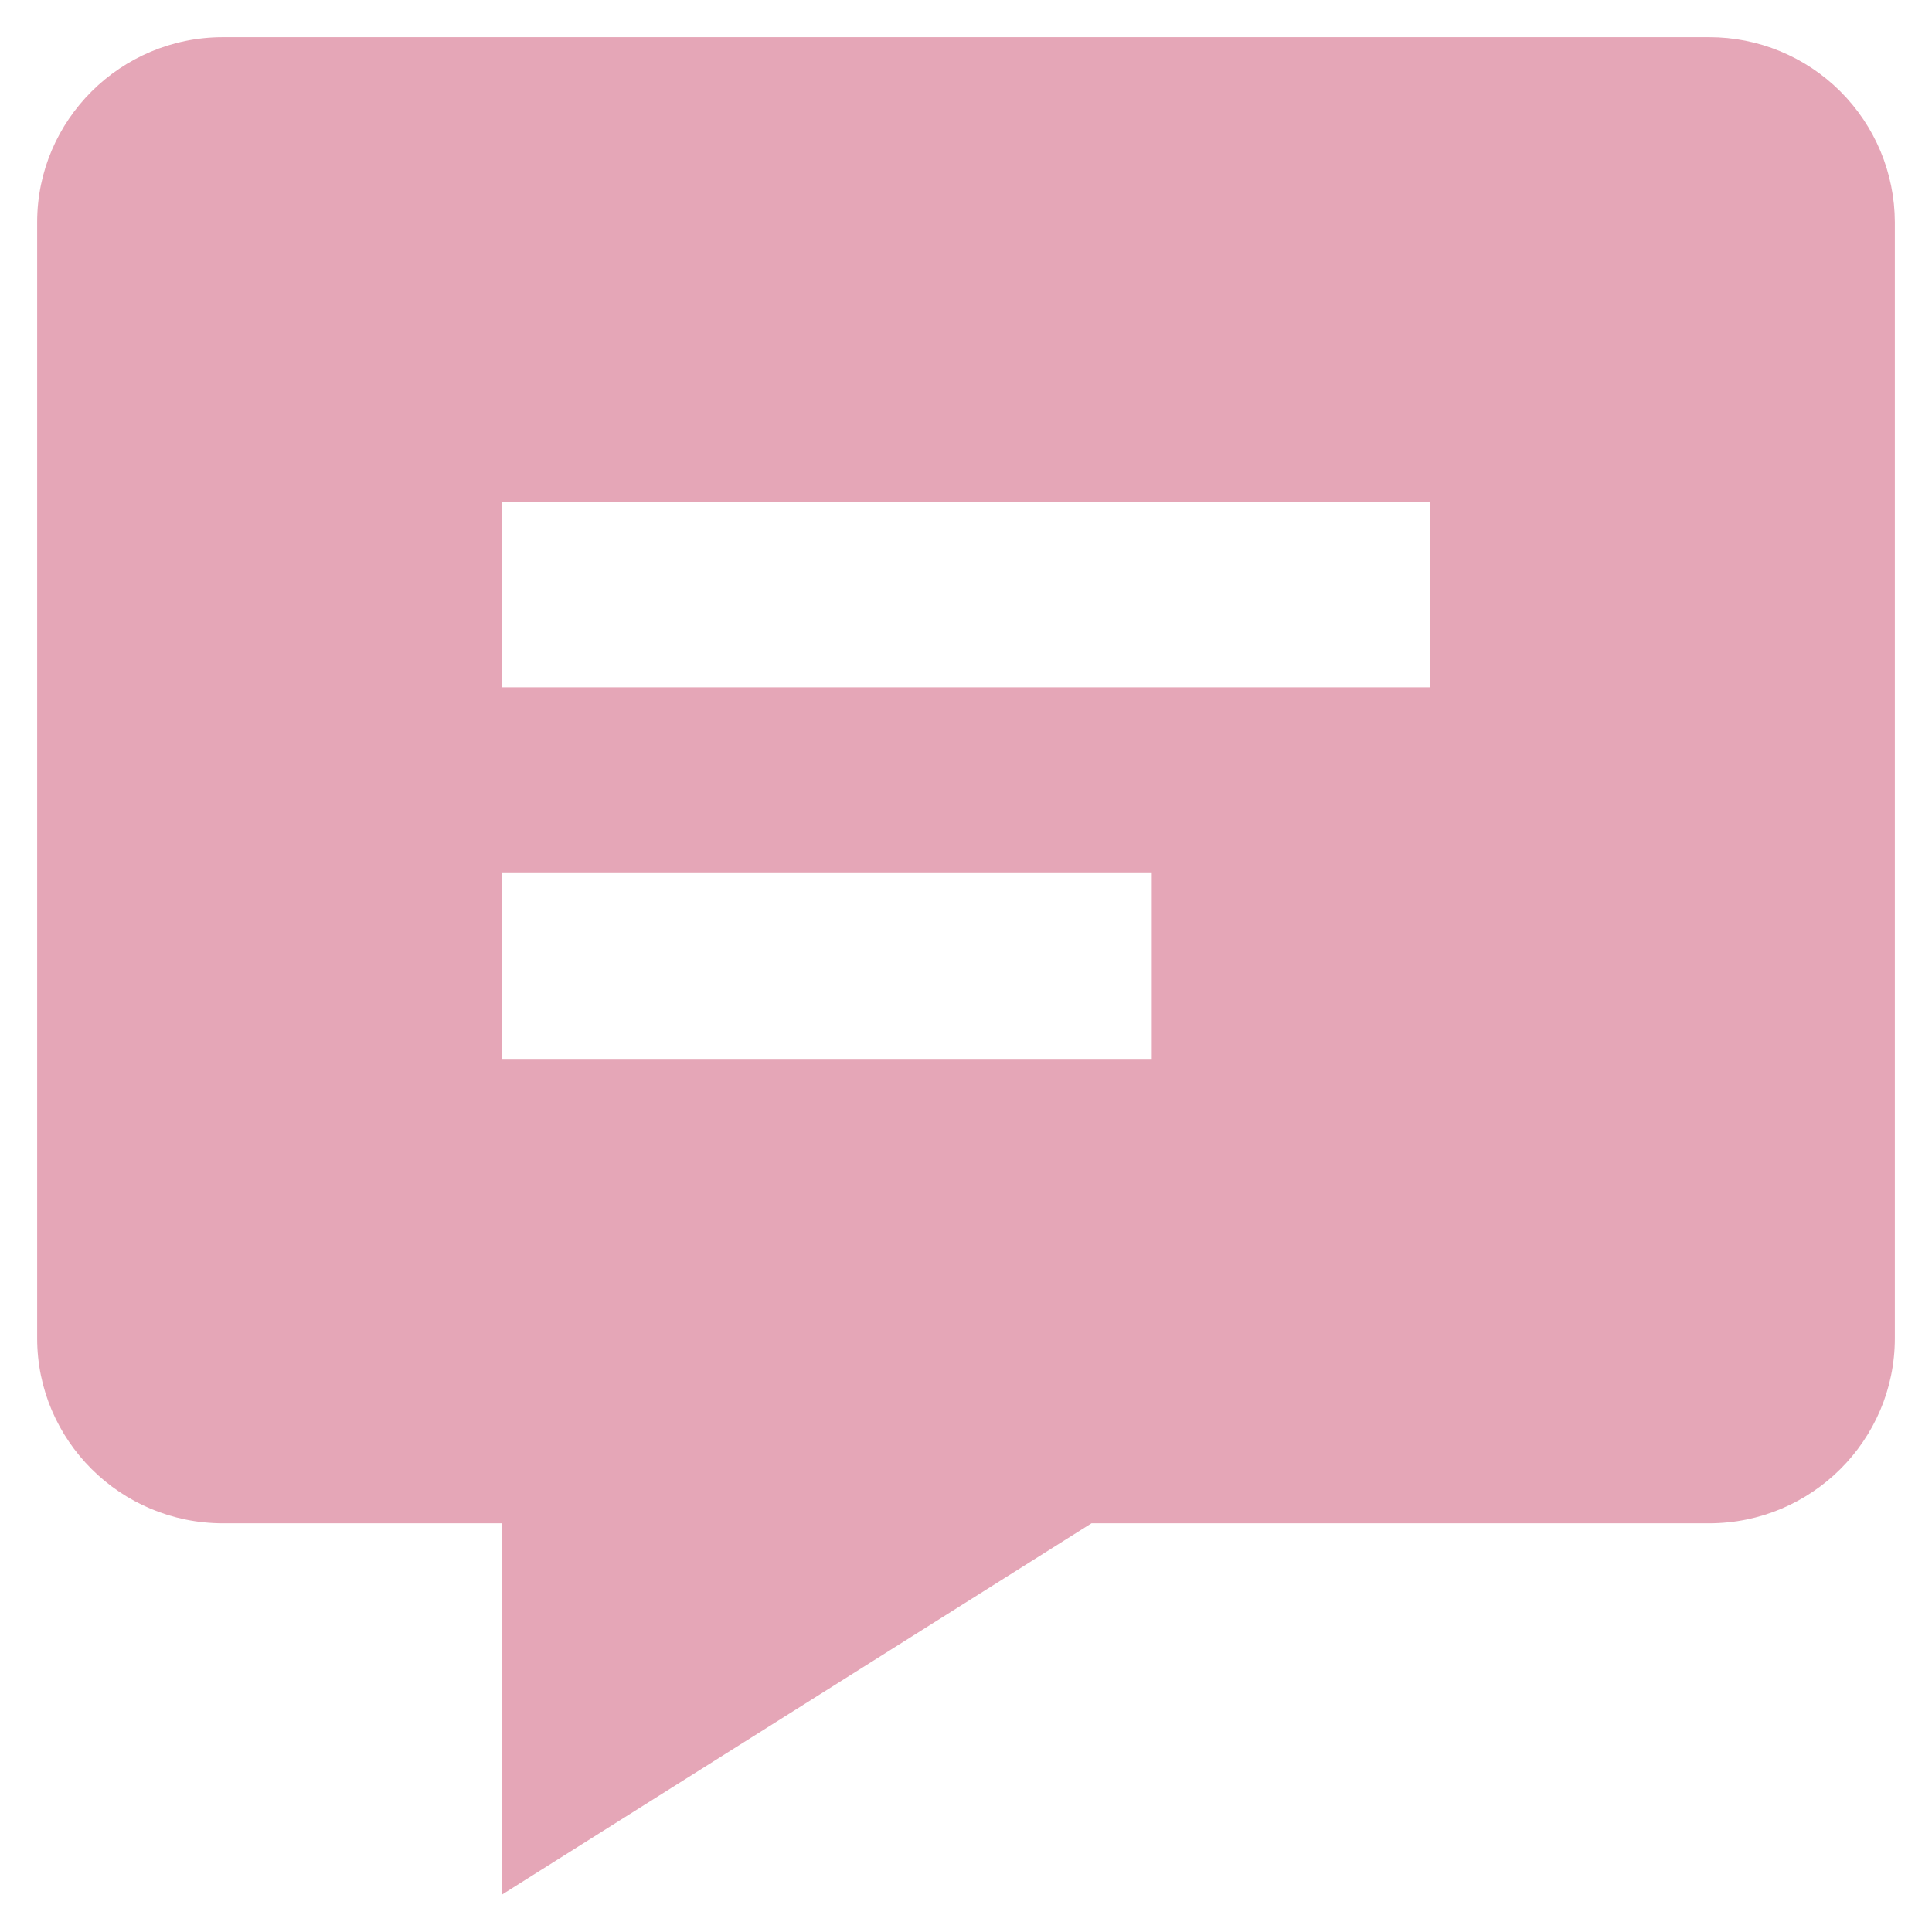 <svg width="26" height="26" viewBox="0 0 26 26" fill="none" xmlns="http://www.w3.org/2000/svg">
<path d="M23 0.5H3C1.621 0.5 0.5 1.617 0.5 2.99V18.01C0.5 19.383 1.621 20.5 3 20.5H6.75V25.5L14.689 20.5H23C24.379 20.5 25.5 19.383 25.5 18.01V2.99C25.498 2.328 25.234 1.695 24.765 1.228C24.296 0.761 23.662 0.499 23 0.5ZM15.5 14.25H6.75V11.75H15.5V14.25ZM19.25 9.25H6.75V6.75H19.25V9.25Z" fill="#E5A6B7"/>
</svg>
